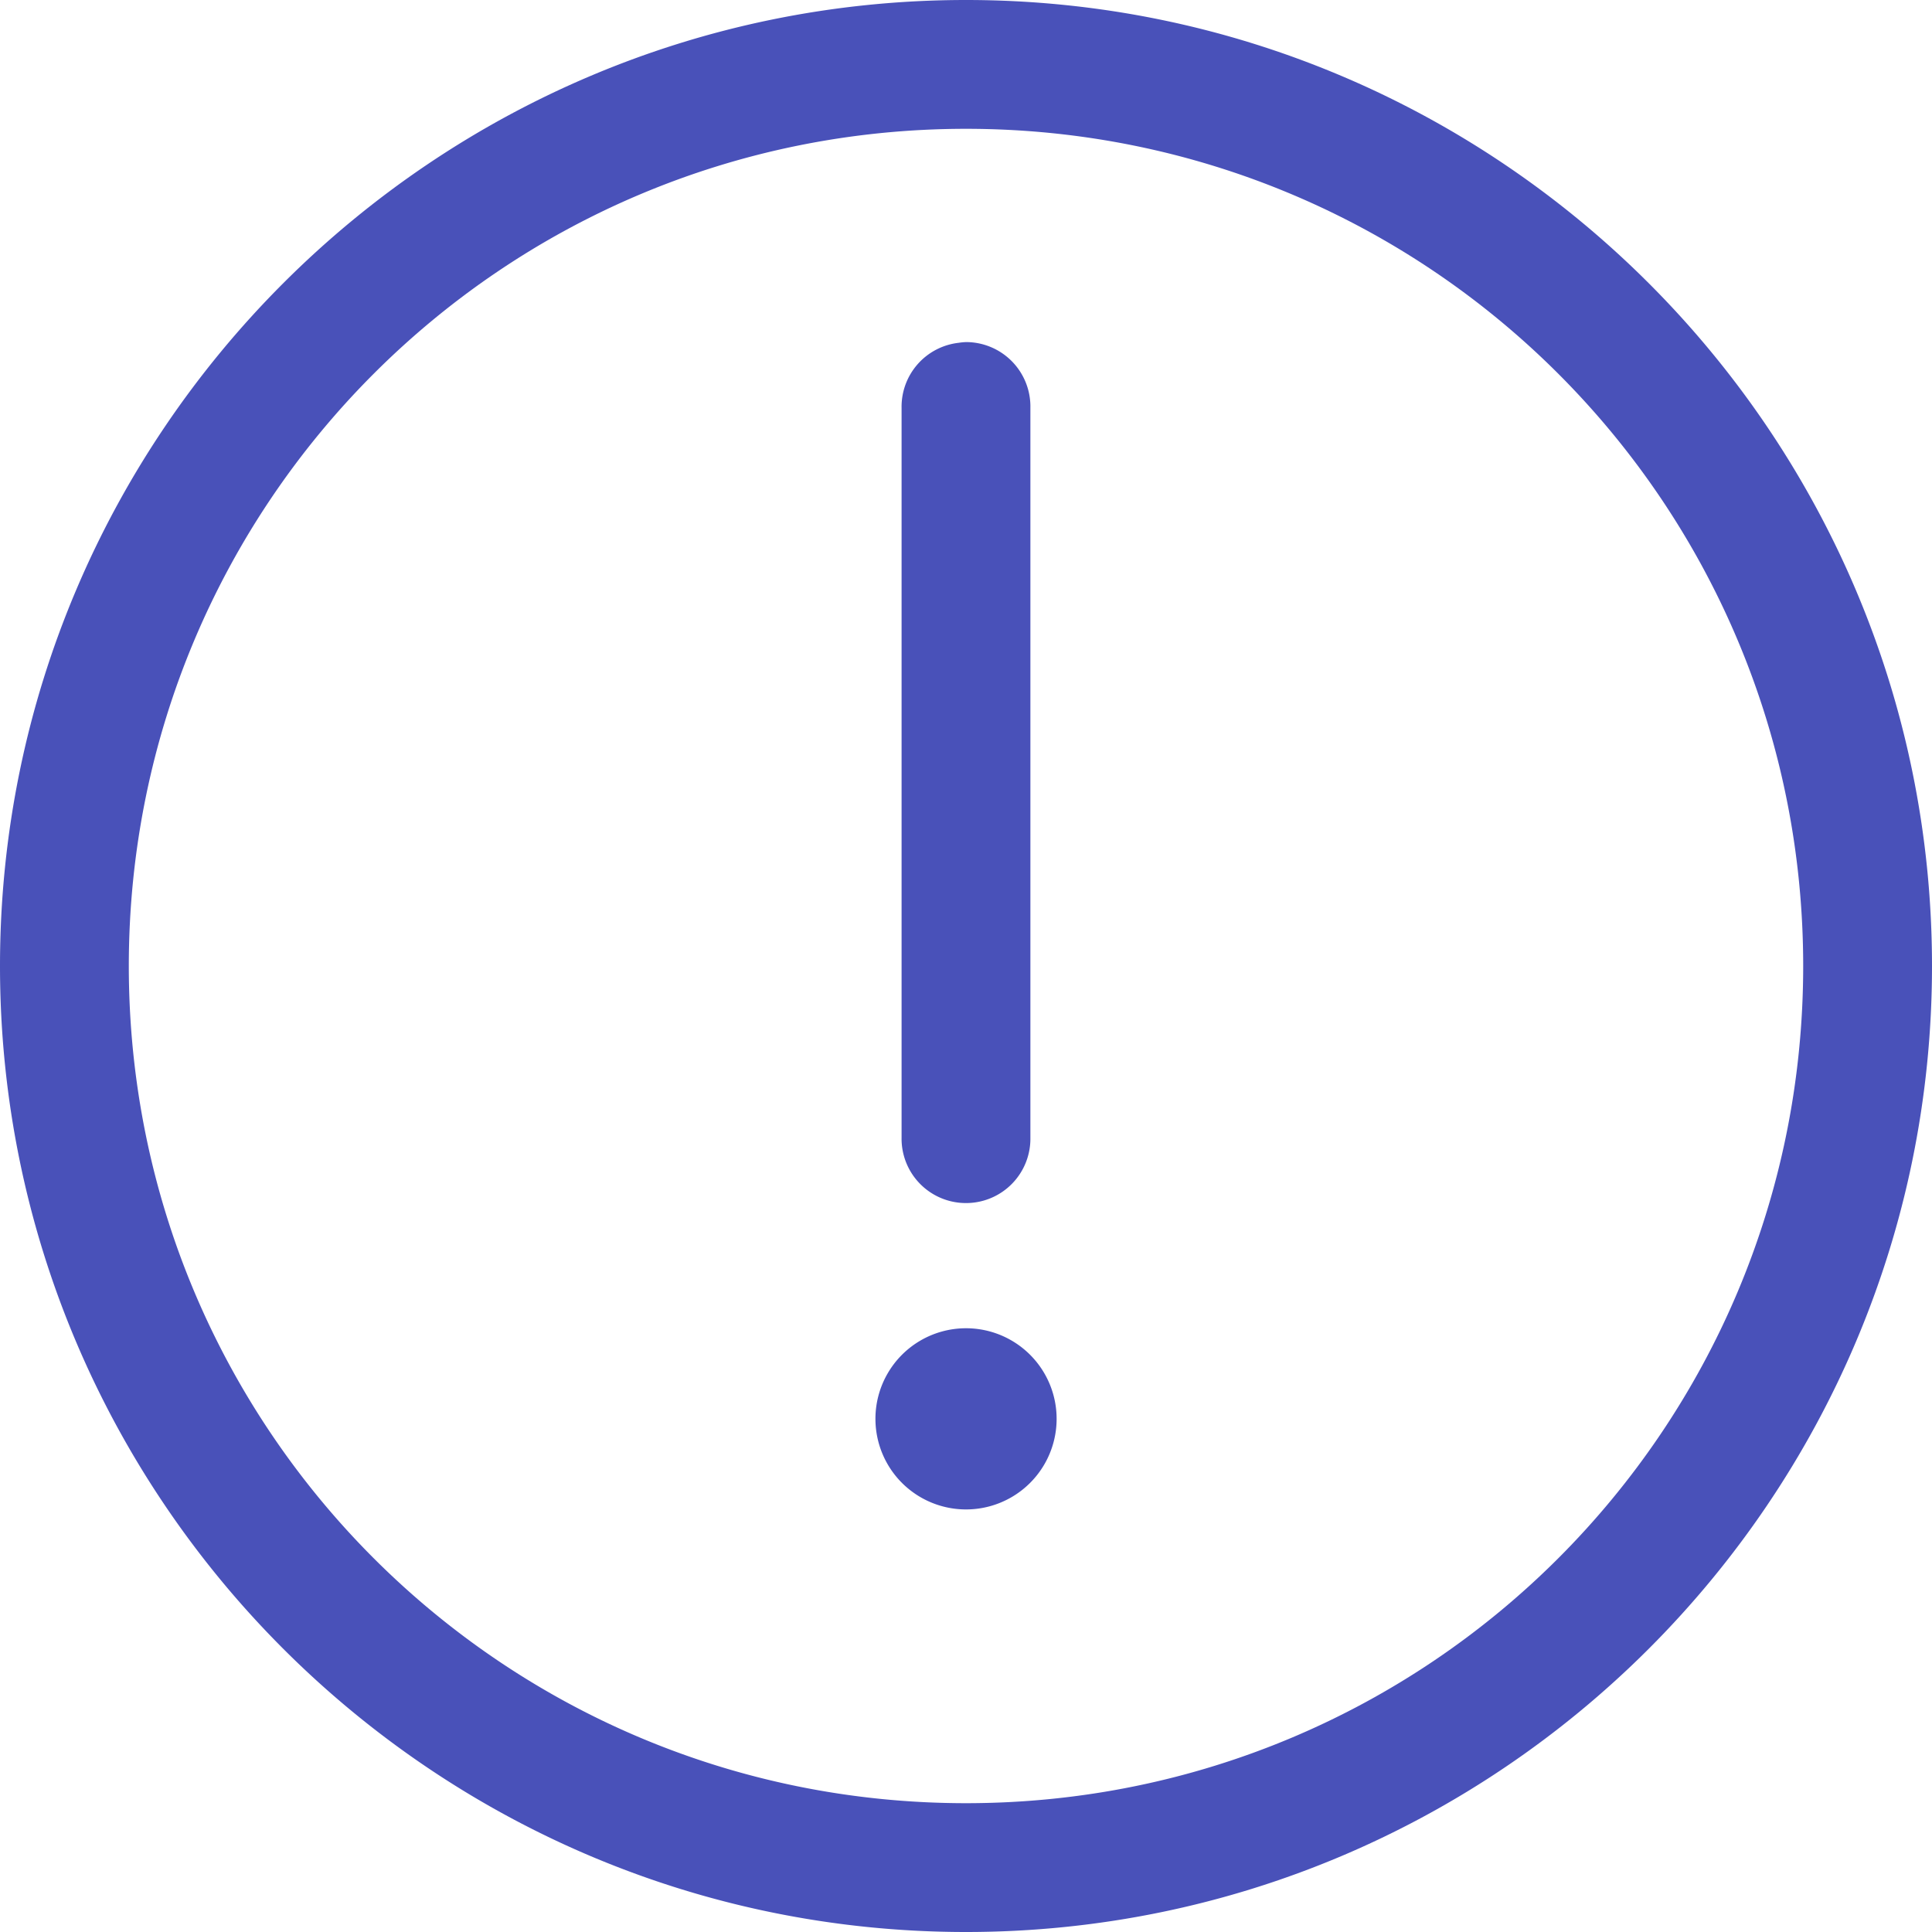 <svg xmlns="http://www.w3.org/2000/svg" width="64" height="64" viewBox="0 0 64 64">
    <path fill="#4951B9" fill-rule="evenodd" d="M32 0C14.353 0 0 14.353 0 32s14.353 32 32 32 32-14.353 32-32S49.647 0 32 0zm0 4.267c15.342 0 27.733 12.391 27.733 27.733S47.342 59.733 32 59.733 4.267 47.342 4.267 32 16.658 4.267 32 4.267zm-.022 7.066a2.043 2.043 0 0 0-.222.023 2.131 2.131 0 0 0-1.89 2.155V37.69A2.132 2.132 0 0 0 32 39.853a2.132 2.132 0 0 0 2.133-2.164V13.51a2.134 2.134 0 0 0-2.155-2.178zM32 44a3 3 0 1 0 .002 6.002A3 3 0 0 0 32 44z"/>
</svg>
